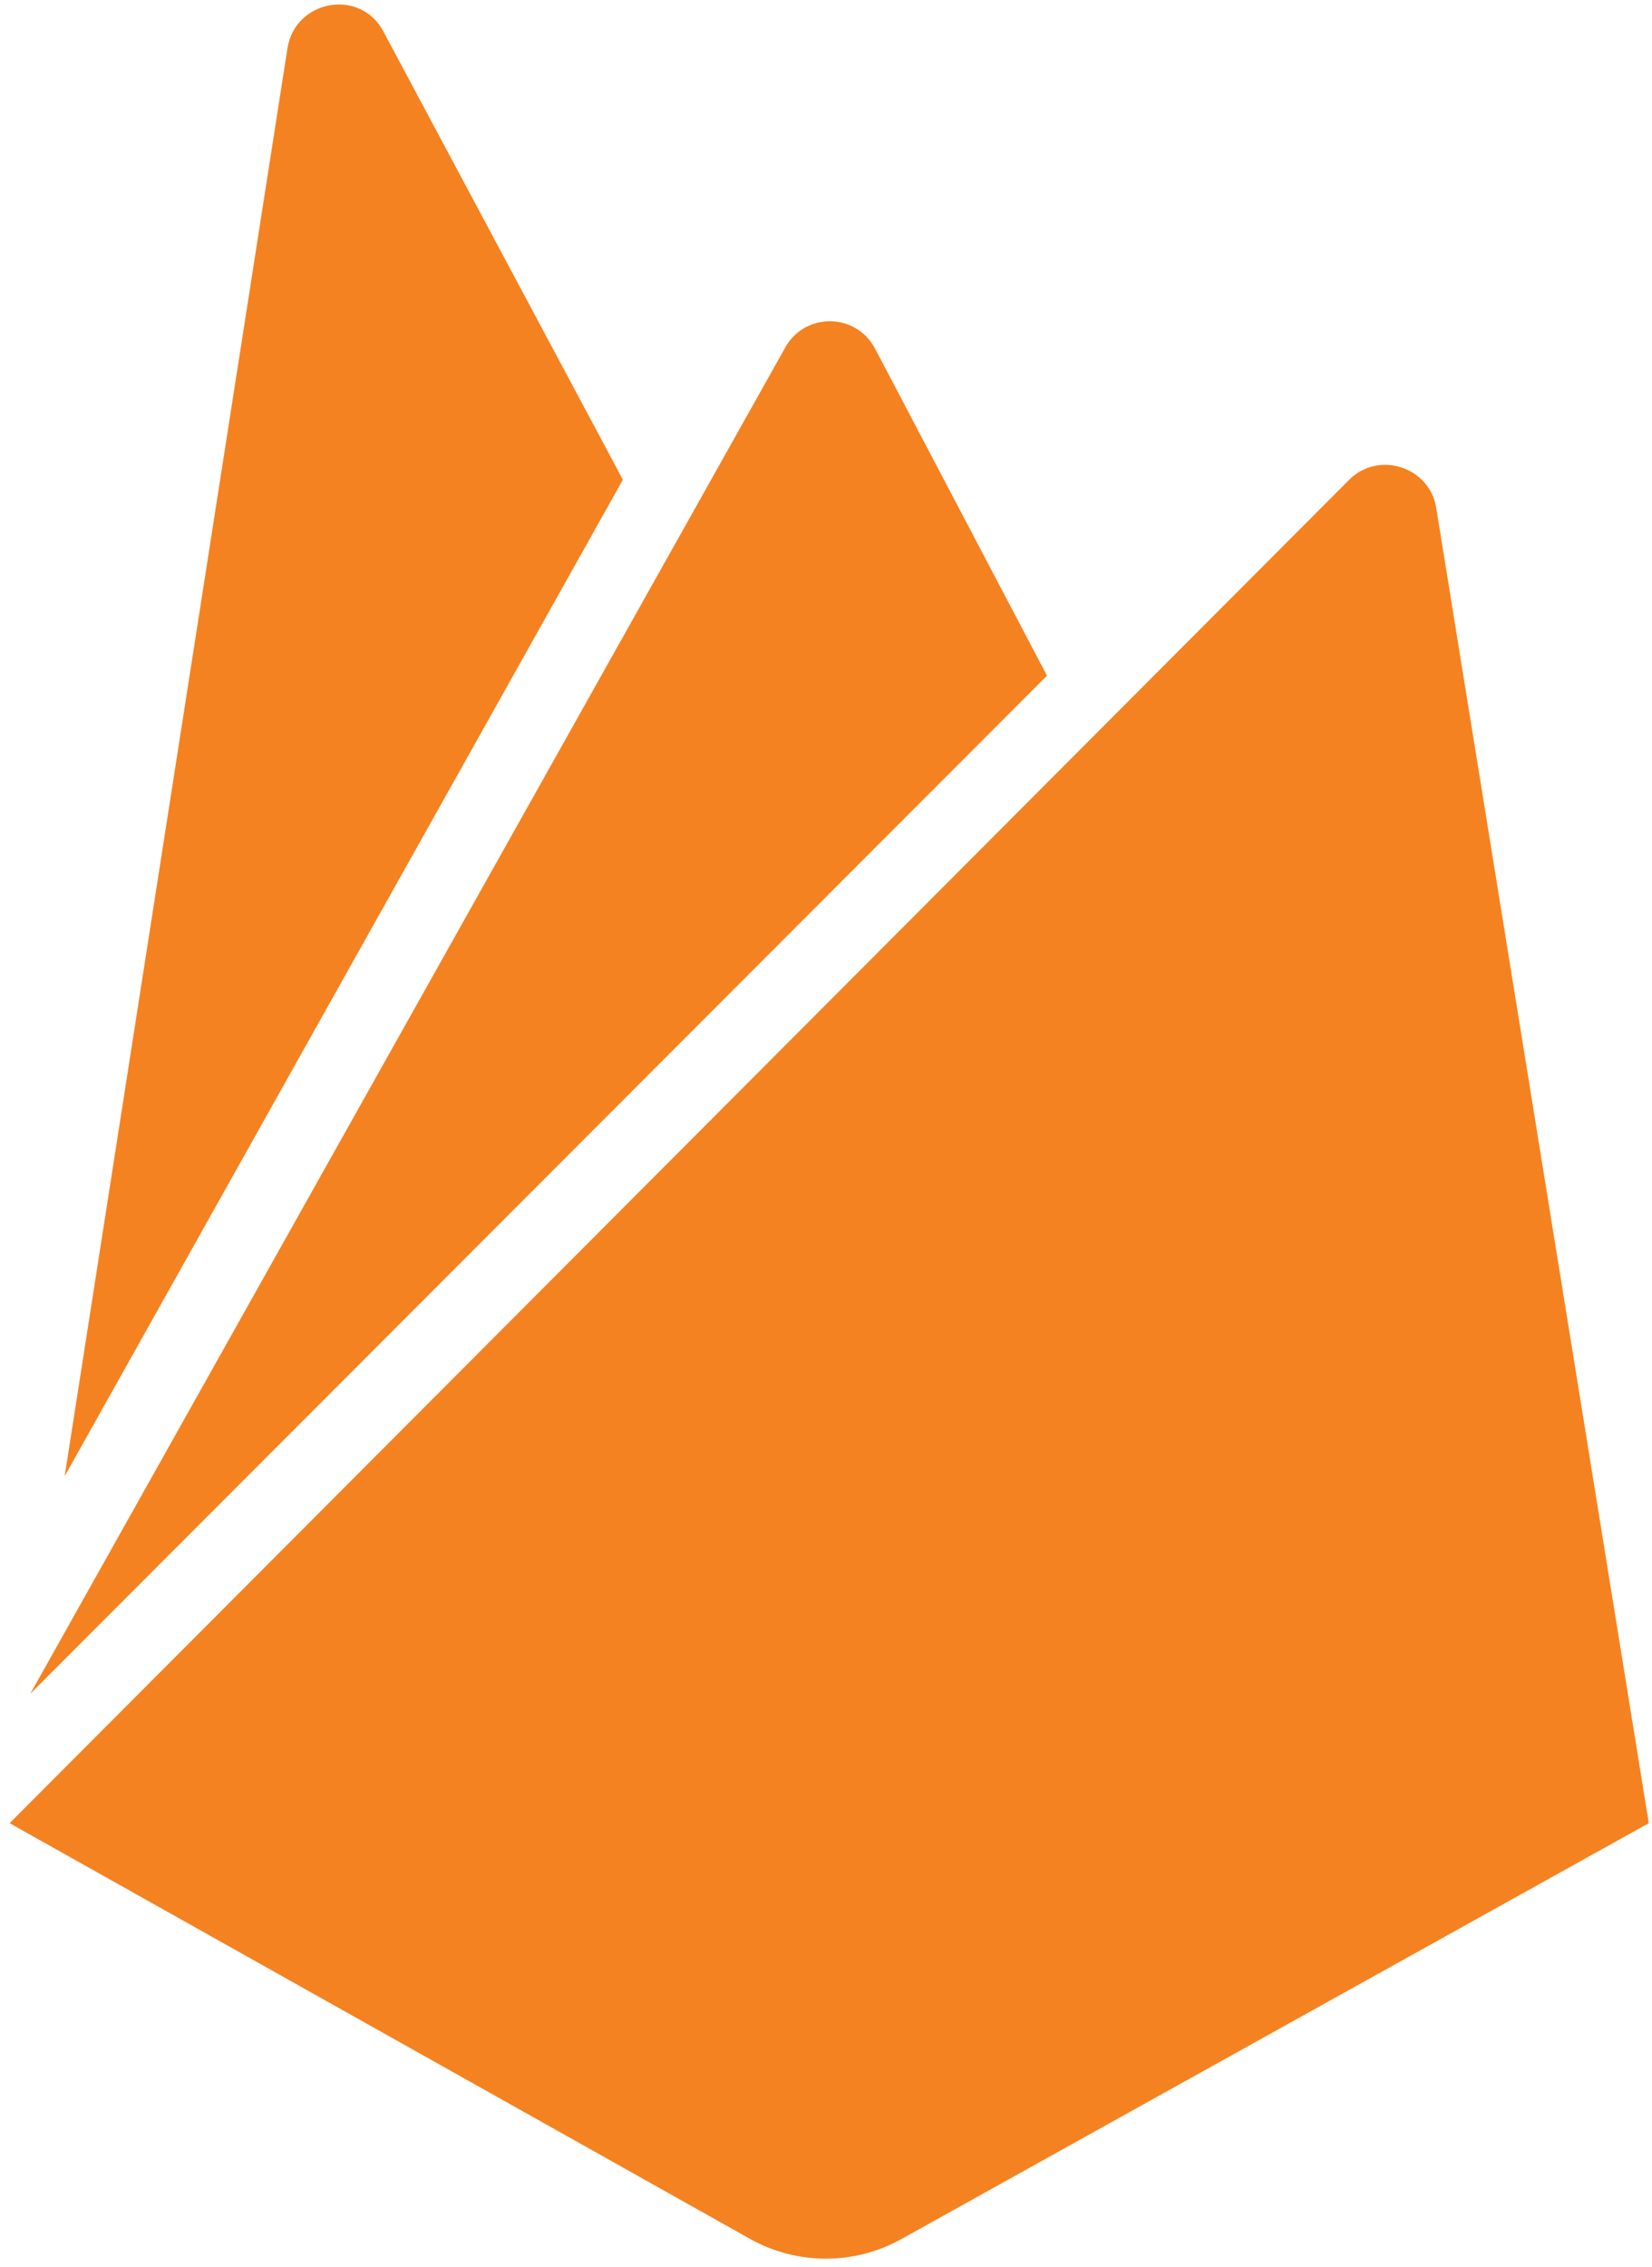 <svg width="129" height="177" viewBox="0 0 129 177" fill="none" xmlns="http://www.w3.org/2000/svg">
<path d="M5.05 115.249L22.447 3.766C23.05 -0.029 28.148 -0.941 29.94 2.463L48.64 37.452L5.05 115.249V115.249ZM128.75 142.338L112.151 39.651C111.646 36.459 107.656 35.156 105.359 37.452L0.75 142.338L58.642 174.835C60.433 175.821 62.445 176.337 64.489 176.337C66.534 176.337 68.546 175.821 70.337 174.835L128.75 142.338V142.338ZM81.756 52.748L68.35 27.255C66.851 24.356 62.746 24.356 61.248 27.255L2.363 132.239L81.756 52.748V52.748Z" fill="#F58220"/>
</svg>

